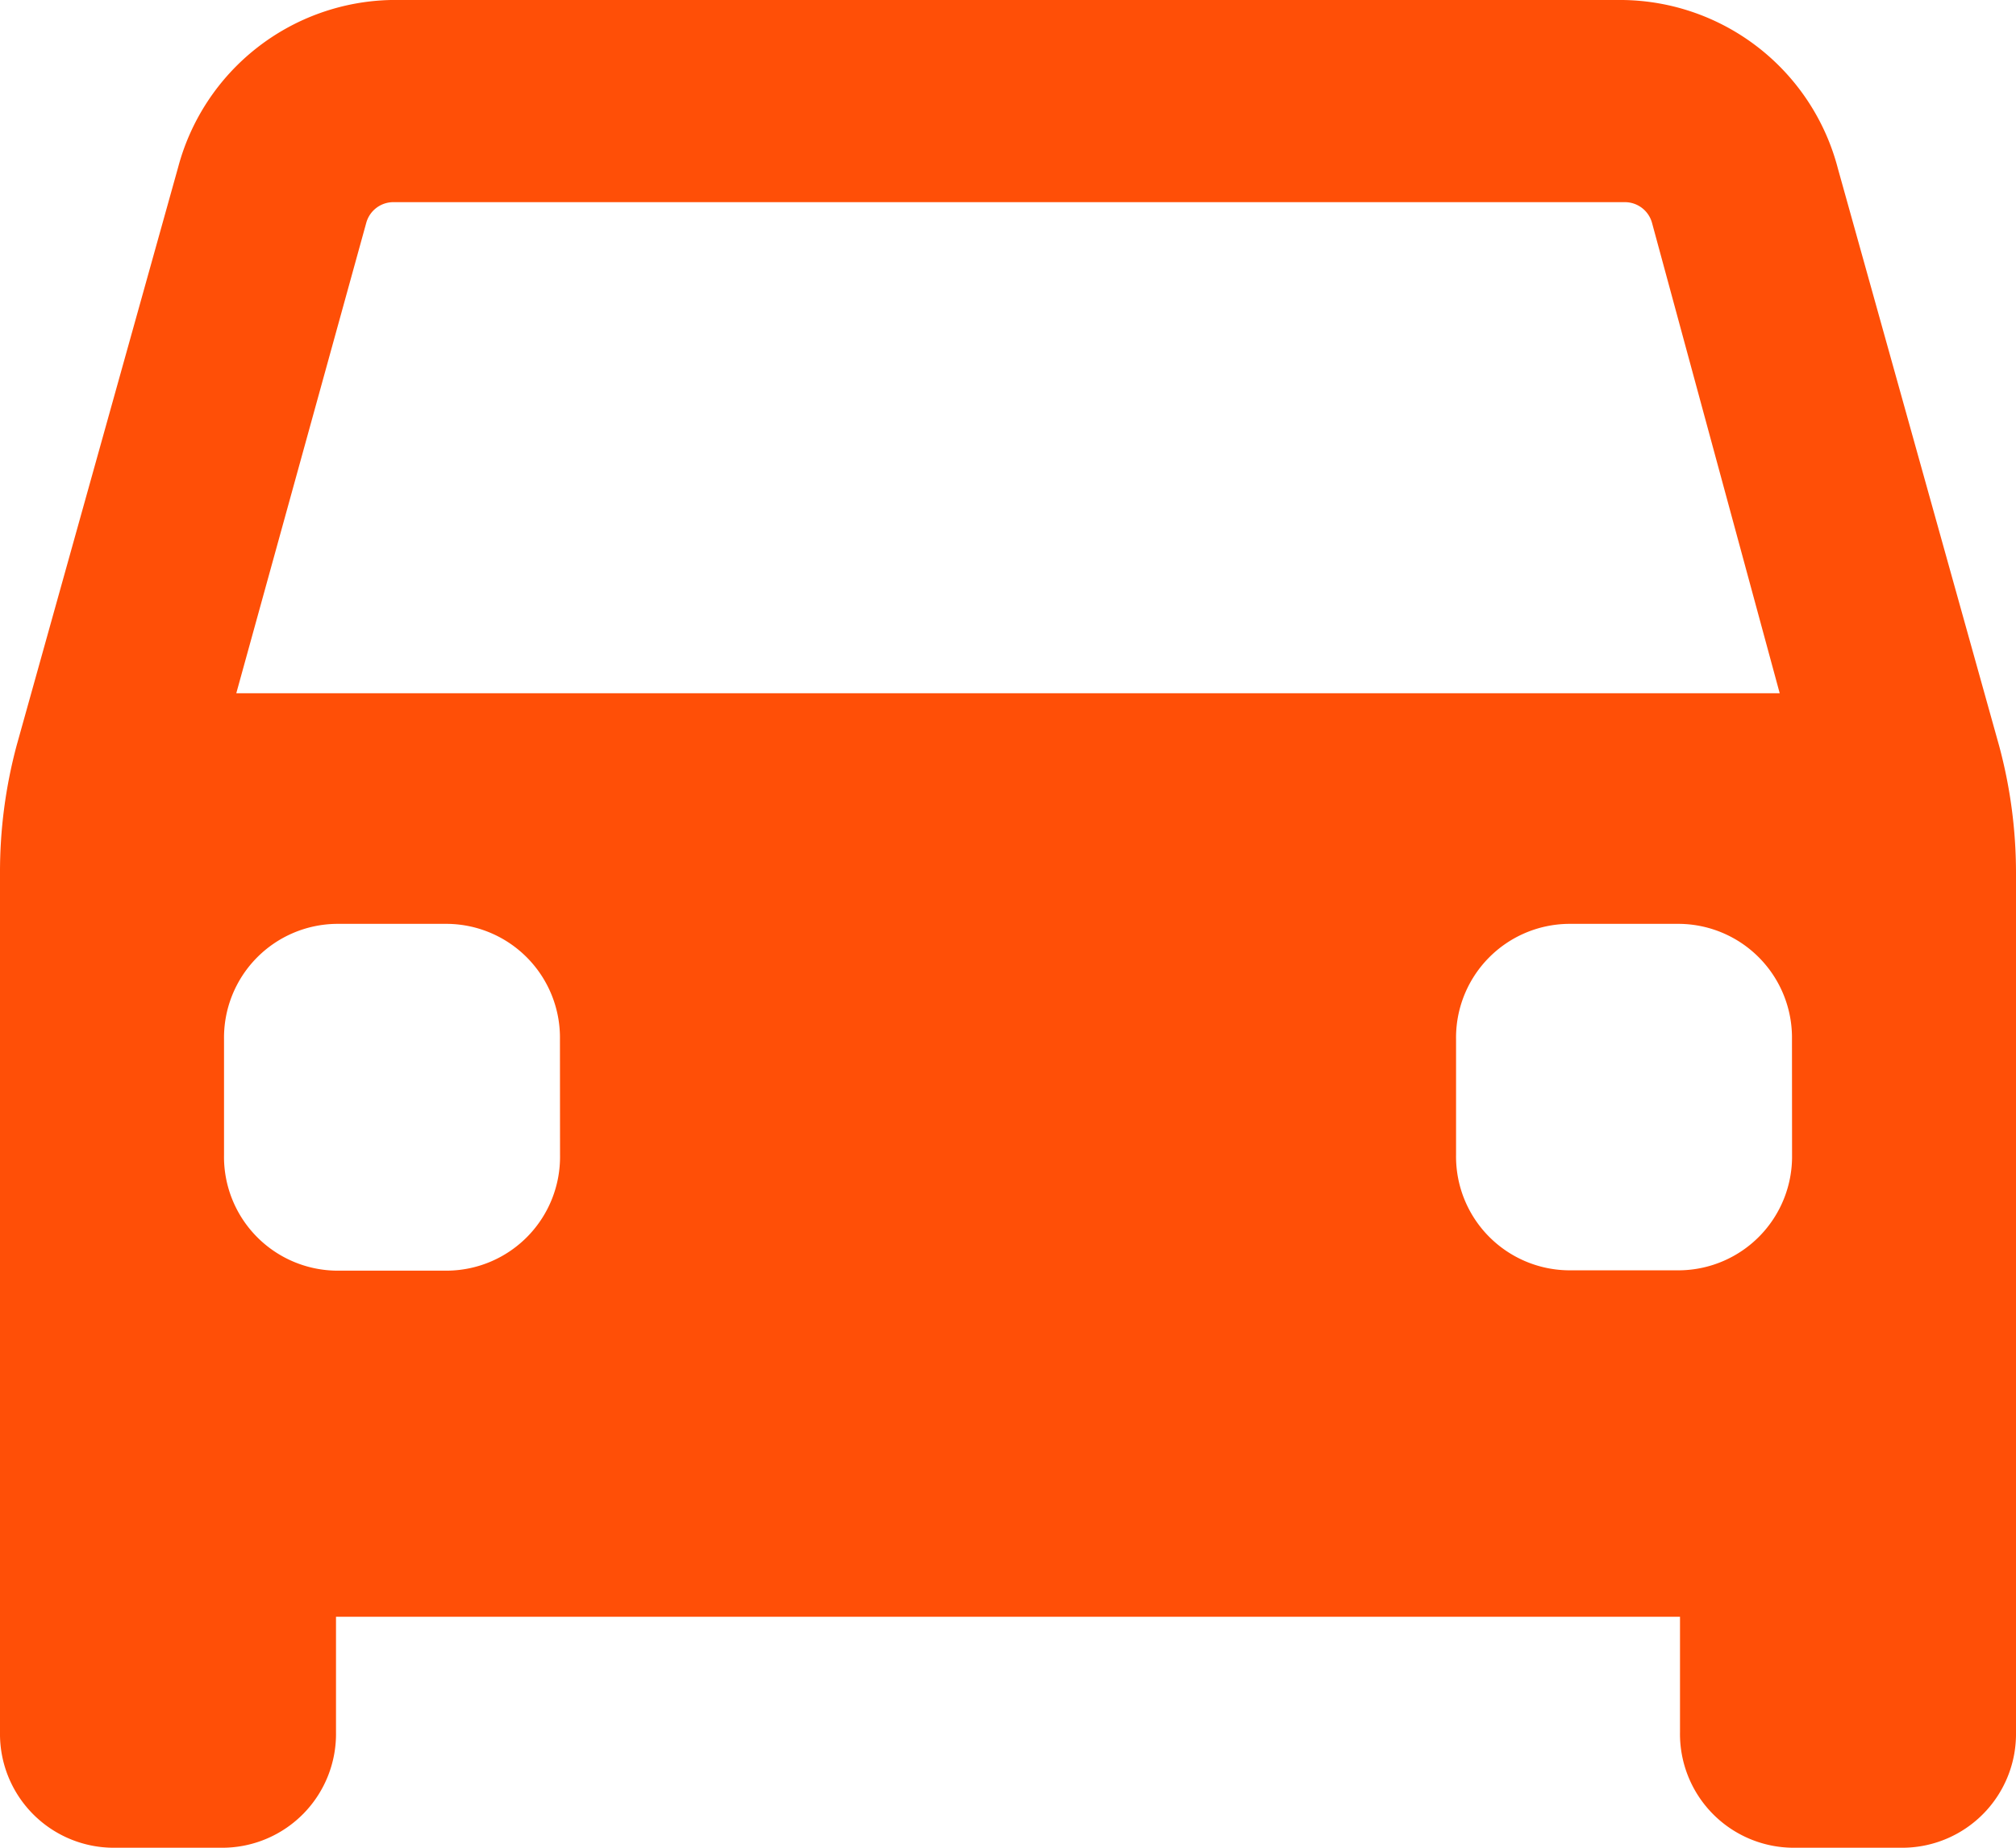 <svg xmlns="http://www.w3.org/2000/svg" width="24" height="22" viewBox="0 0 24 22">
  <path id="car" d="M27,14.395a5.816,5.816,0,0,0-.2-1.512L24.88,6.008A2.681,2.681,0,0,0,22.32,4H7.653A2.681,2.681,0,0,0,5.12,5.994L3.2,12.869A5.817,5.817,0,0,0,3,14.395v10.23A1.355,1.355,0,0,0,4.333,26H5.667A1.355,1.355,0,0,0,7,24.625V23.25H23v1.375A1.355,1.355,0,0,0,24.333,26h1.333A1.355,1.355,0,0,0,27,24.625ZM7.36,6.654a.335.335,0,0,1,.32-.247H22.347a.335.335,0,0,1,.32.247l1.52,5.6H5.813Zm2.307,11.1a1.355,1.355,0,0,1-1.333,1.375H7A1.355,1.355,0,0,1,5.667,17.75V16.375A1.355,1.355,0,0,1,7,15H8.333a1.355,1.355,0,0,1,1.333,1.375Zm14.667,0A1.355,1.355,0,0,1,23,19.125H21.667a1.355,1.355,0,0,1-1.333-1.375V16.375A1.355,1.355,0,0,1,21.667,15H23a1.355,1.355,0,0,1,1.333,1.375Z" transform="translate(-3 -4)" fill="#ff4f07"/>
</svg>
